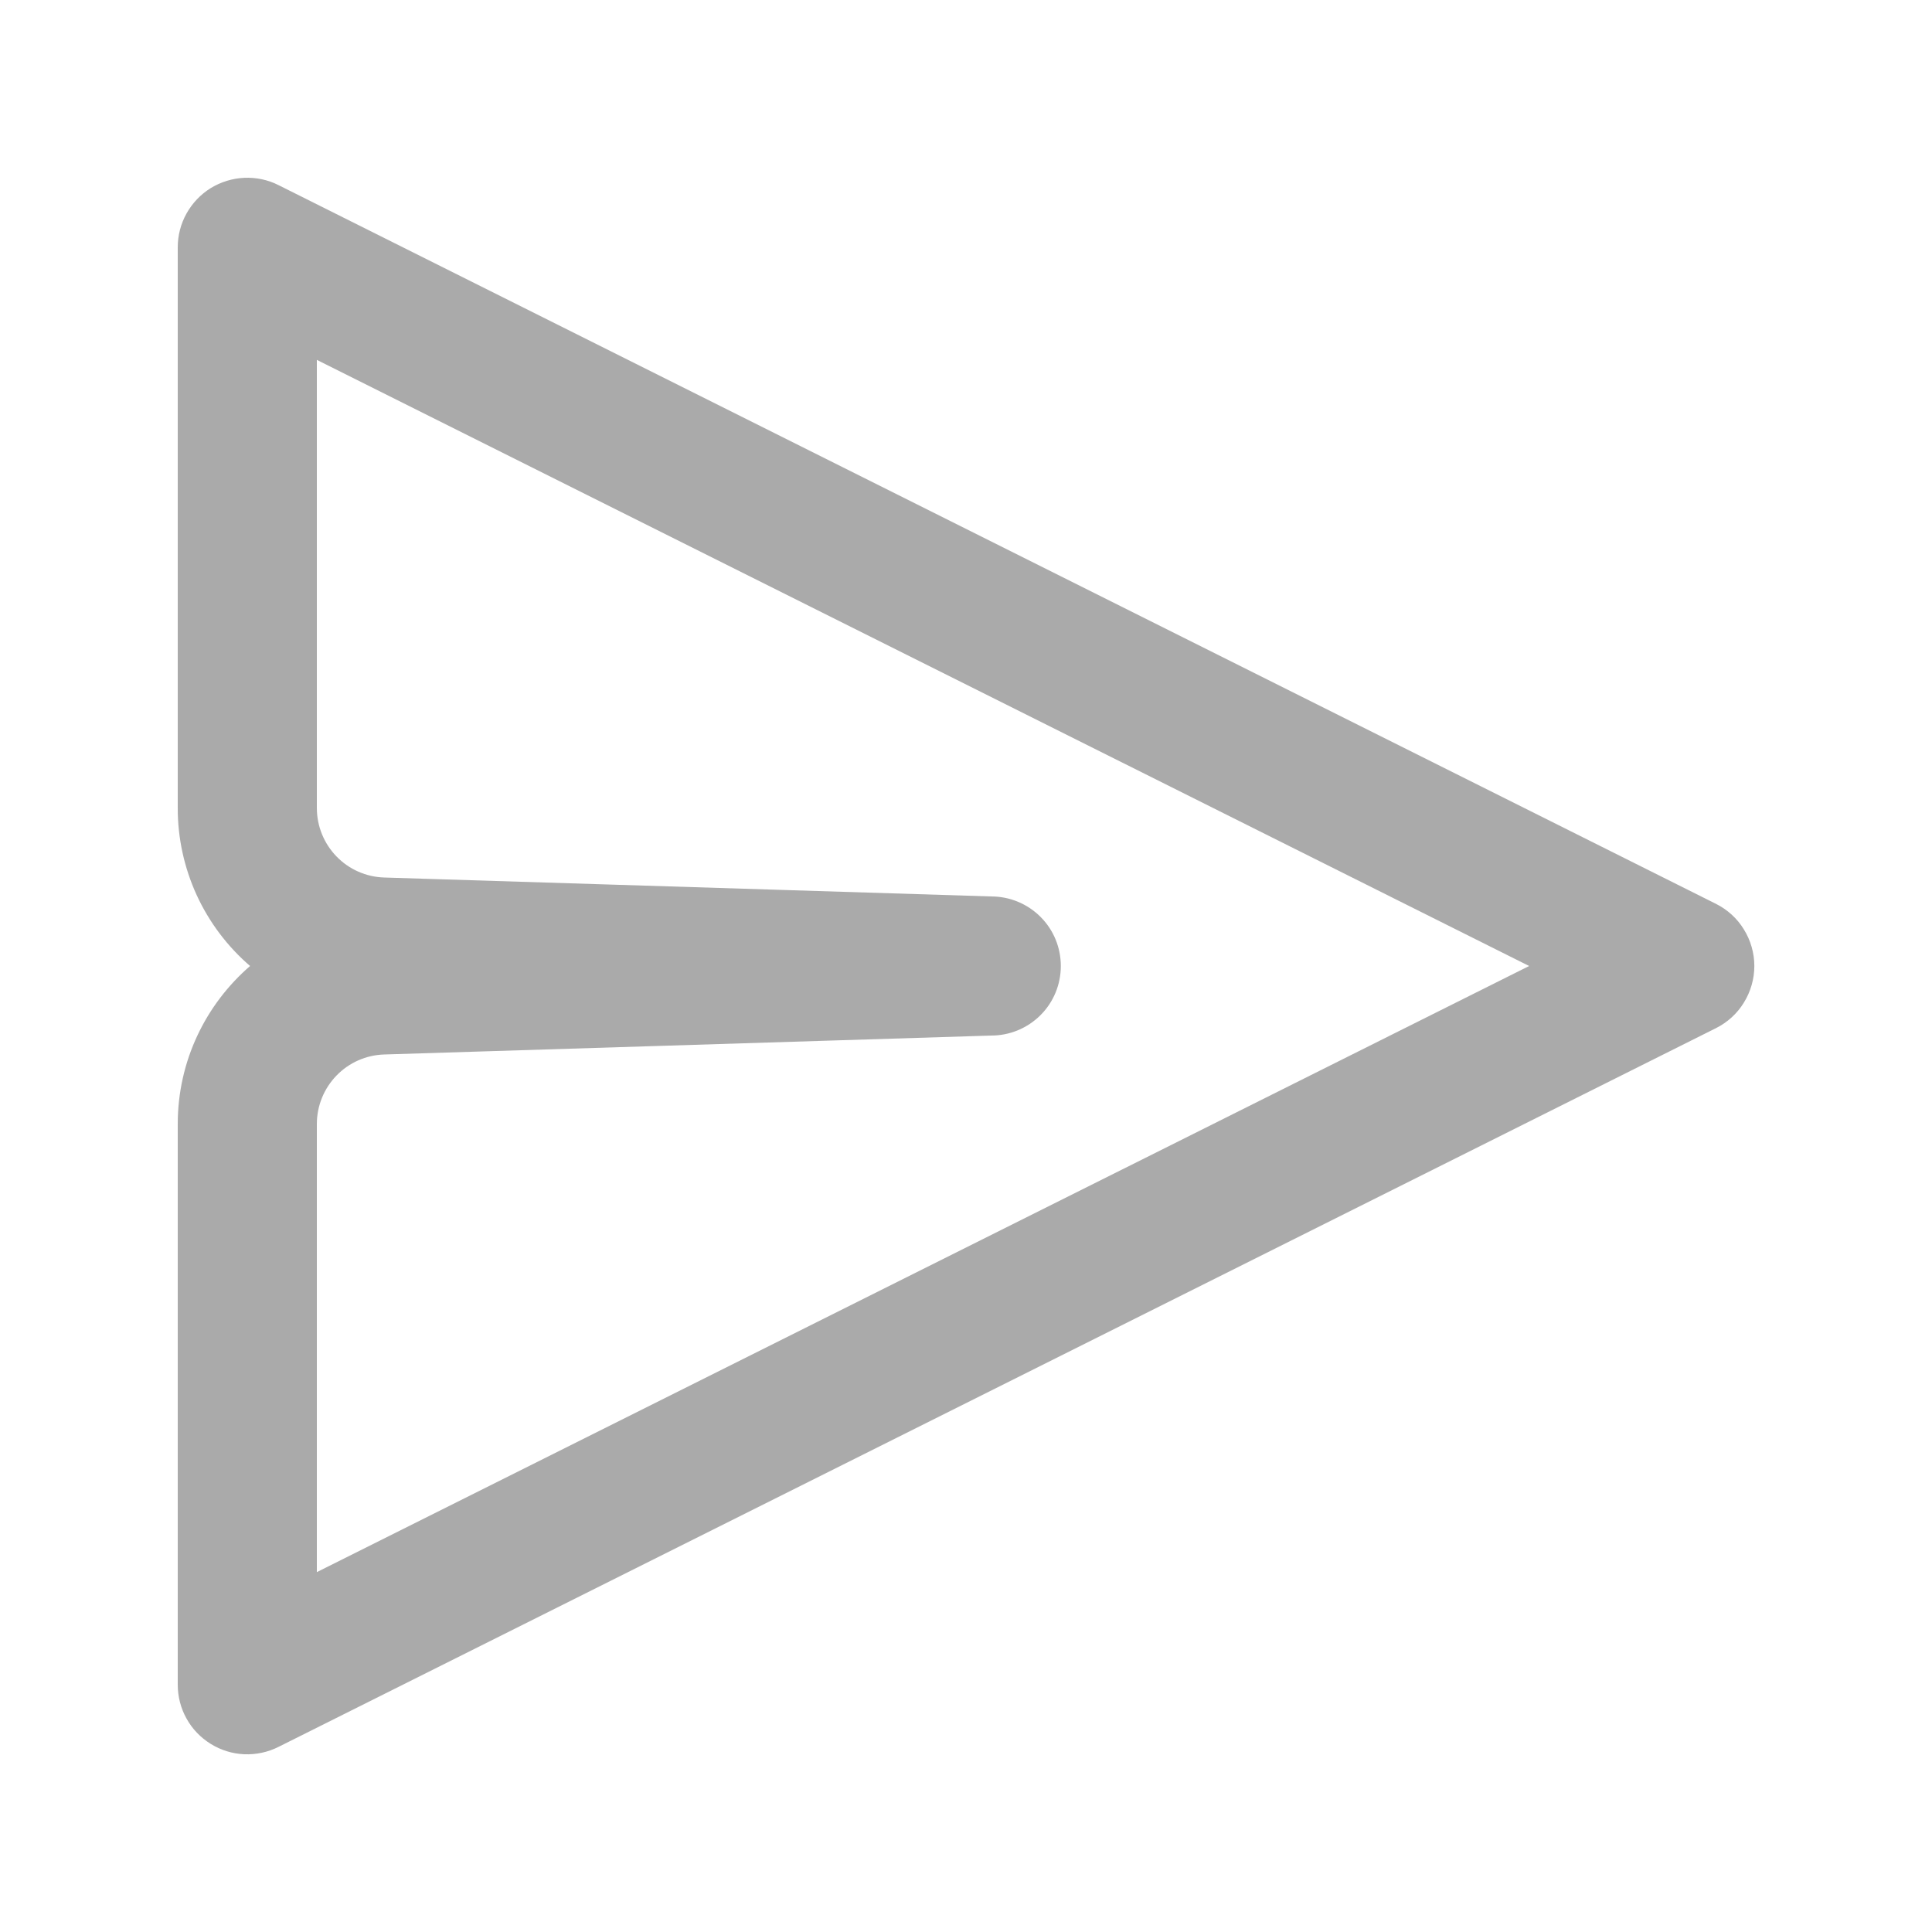 <svg width="25" height="25" viewBox="0 0 25 25" fill="none" xmlns="http://www.w3.org/2000/svg">
<path fill-rule="evenodd" clip-rule="evenodd" d="M2.727 2.434C2.858 2.354 3.007 2.308 3.16 2.301C3.313 2.294 3.466 2.326 3.603 2.395L22.203 11.695C22.353 11.77 22.479 11.884 22.566 12.027C22.654 12.169 22.701 12.333 22.701 12.5C22.701 12.667 22.654 12.831 22.566 12.973C22.479 13.116 22.353 13.23 22.203 13.305L3.603 22.605C3.466 22.674 3.313 22.706 3.16 22.7C3.006 22.693 2.857 22.647 2.727 22.566C2.596 22.485 2.488 22.373 2.414 22.239C2.339 22.105 2.3 21.954 2.3 21.8V14.545C2.3 13.729 2.662 12.997 3.236 12.5C2.942 12.247 2.706 11.933 2.544 11.58C2.383 11.227 2.299 10.843 2.3 10.455V3.2C2.3 3.047 2.339 2.896 2.414 2.762C2.489 2.628 2.596 2.515 2.727 2.434ZM4.1 4.657V10.455C4.1 10.689 4.191 10.914 4.354 11.082C4.516 11.25 4.738 11.348 4.972 11.355L12.827 11.6C13.066 11.6 13.295 11.695 13.464 11.864C13.633 12.032 13.727 12.261 13.727 12.5C13.727 12.739 13.633 12.968 13.464 13.136C13.295 13.305 13.066 13.4 12.827 13.4L4.972 13.645C4.738 13.652 4.516 13.75 4.354 13.918C4.191 14.086 4.1 14.311 4.1 14.545V20.343L19.787 12.5L4.1 4.657Z" fill="#AAAAAA"/>
</svg>
